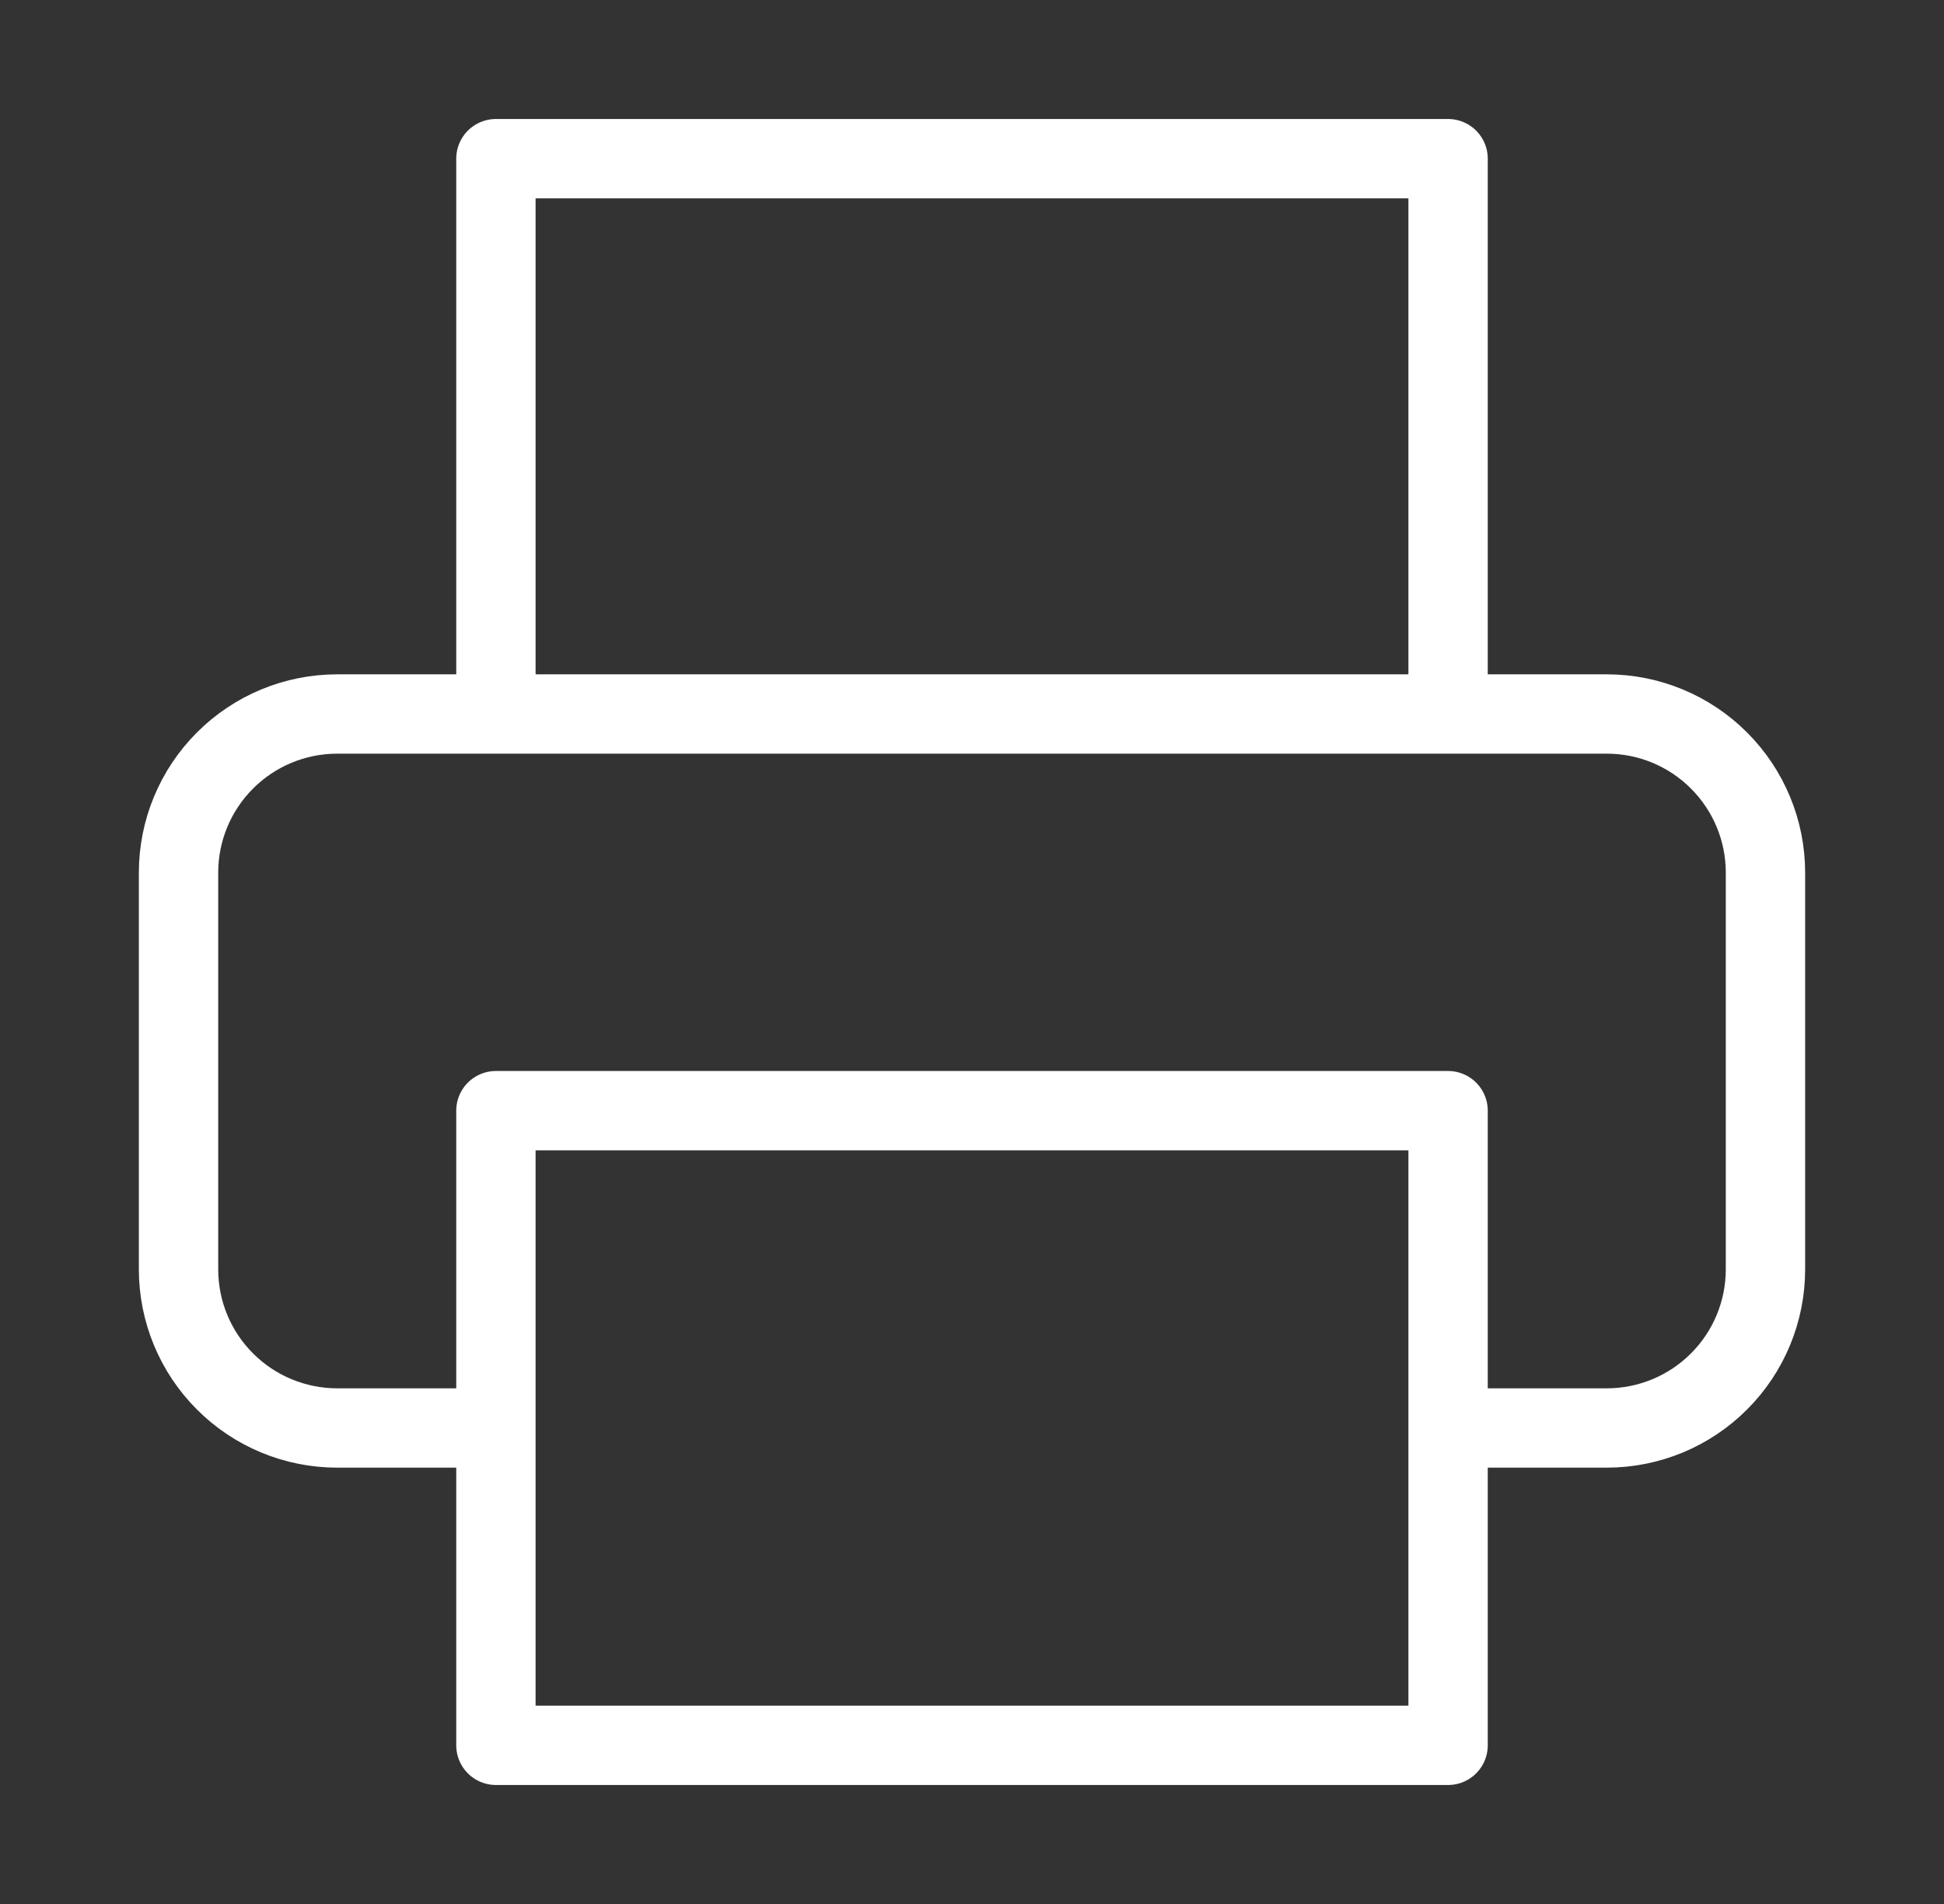 <svg width="49" height="48" viewBox="0 0 49 48" fill="none" xmlns="http://www.w3.org/2000/svg">
<rect x="0" y="0" width="49" height="48" fill="#333333" stroke="none"/>
<path d="M12.5 18V4H36.5V18M12.5 36H8.5C7.439 36 6.422 35.579 5.672 34.828C4.921 34.078 4.5 33.061 4.5 32V22C4.5 20.939 4.921 19.922 5.672 19.172C6.422 18.421 7.439 18 8.5 18H40.5C41.561 18 42.578 18.421 43.328 19.172C44.079 19.922 44.5 20.939 44.5 22V32C44.5 33.061 44.079 34.078 43.328 34.828C42.578 35.579 41.561 36 40.5 36H36.5M12.5 28H36.5V44H12.5V28Z" stroke="white" stroke-width="2" stroke-linecap="round" stroke-linejoin="round"/>
</svg>
